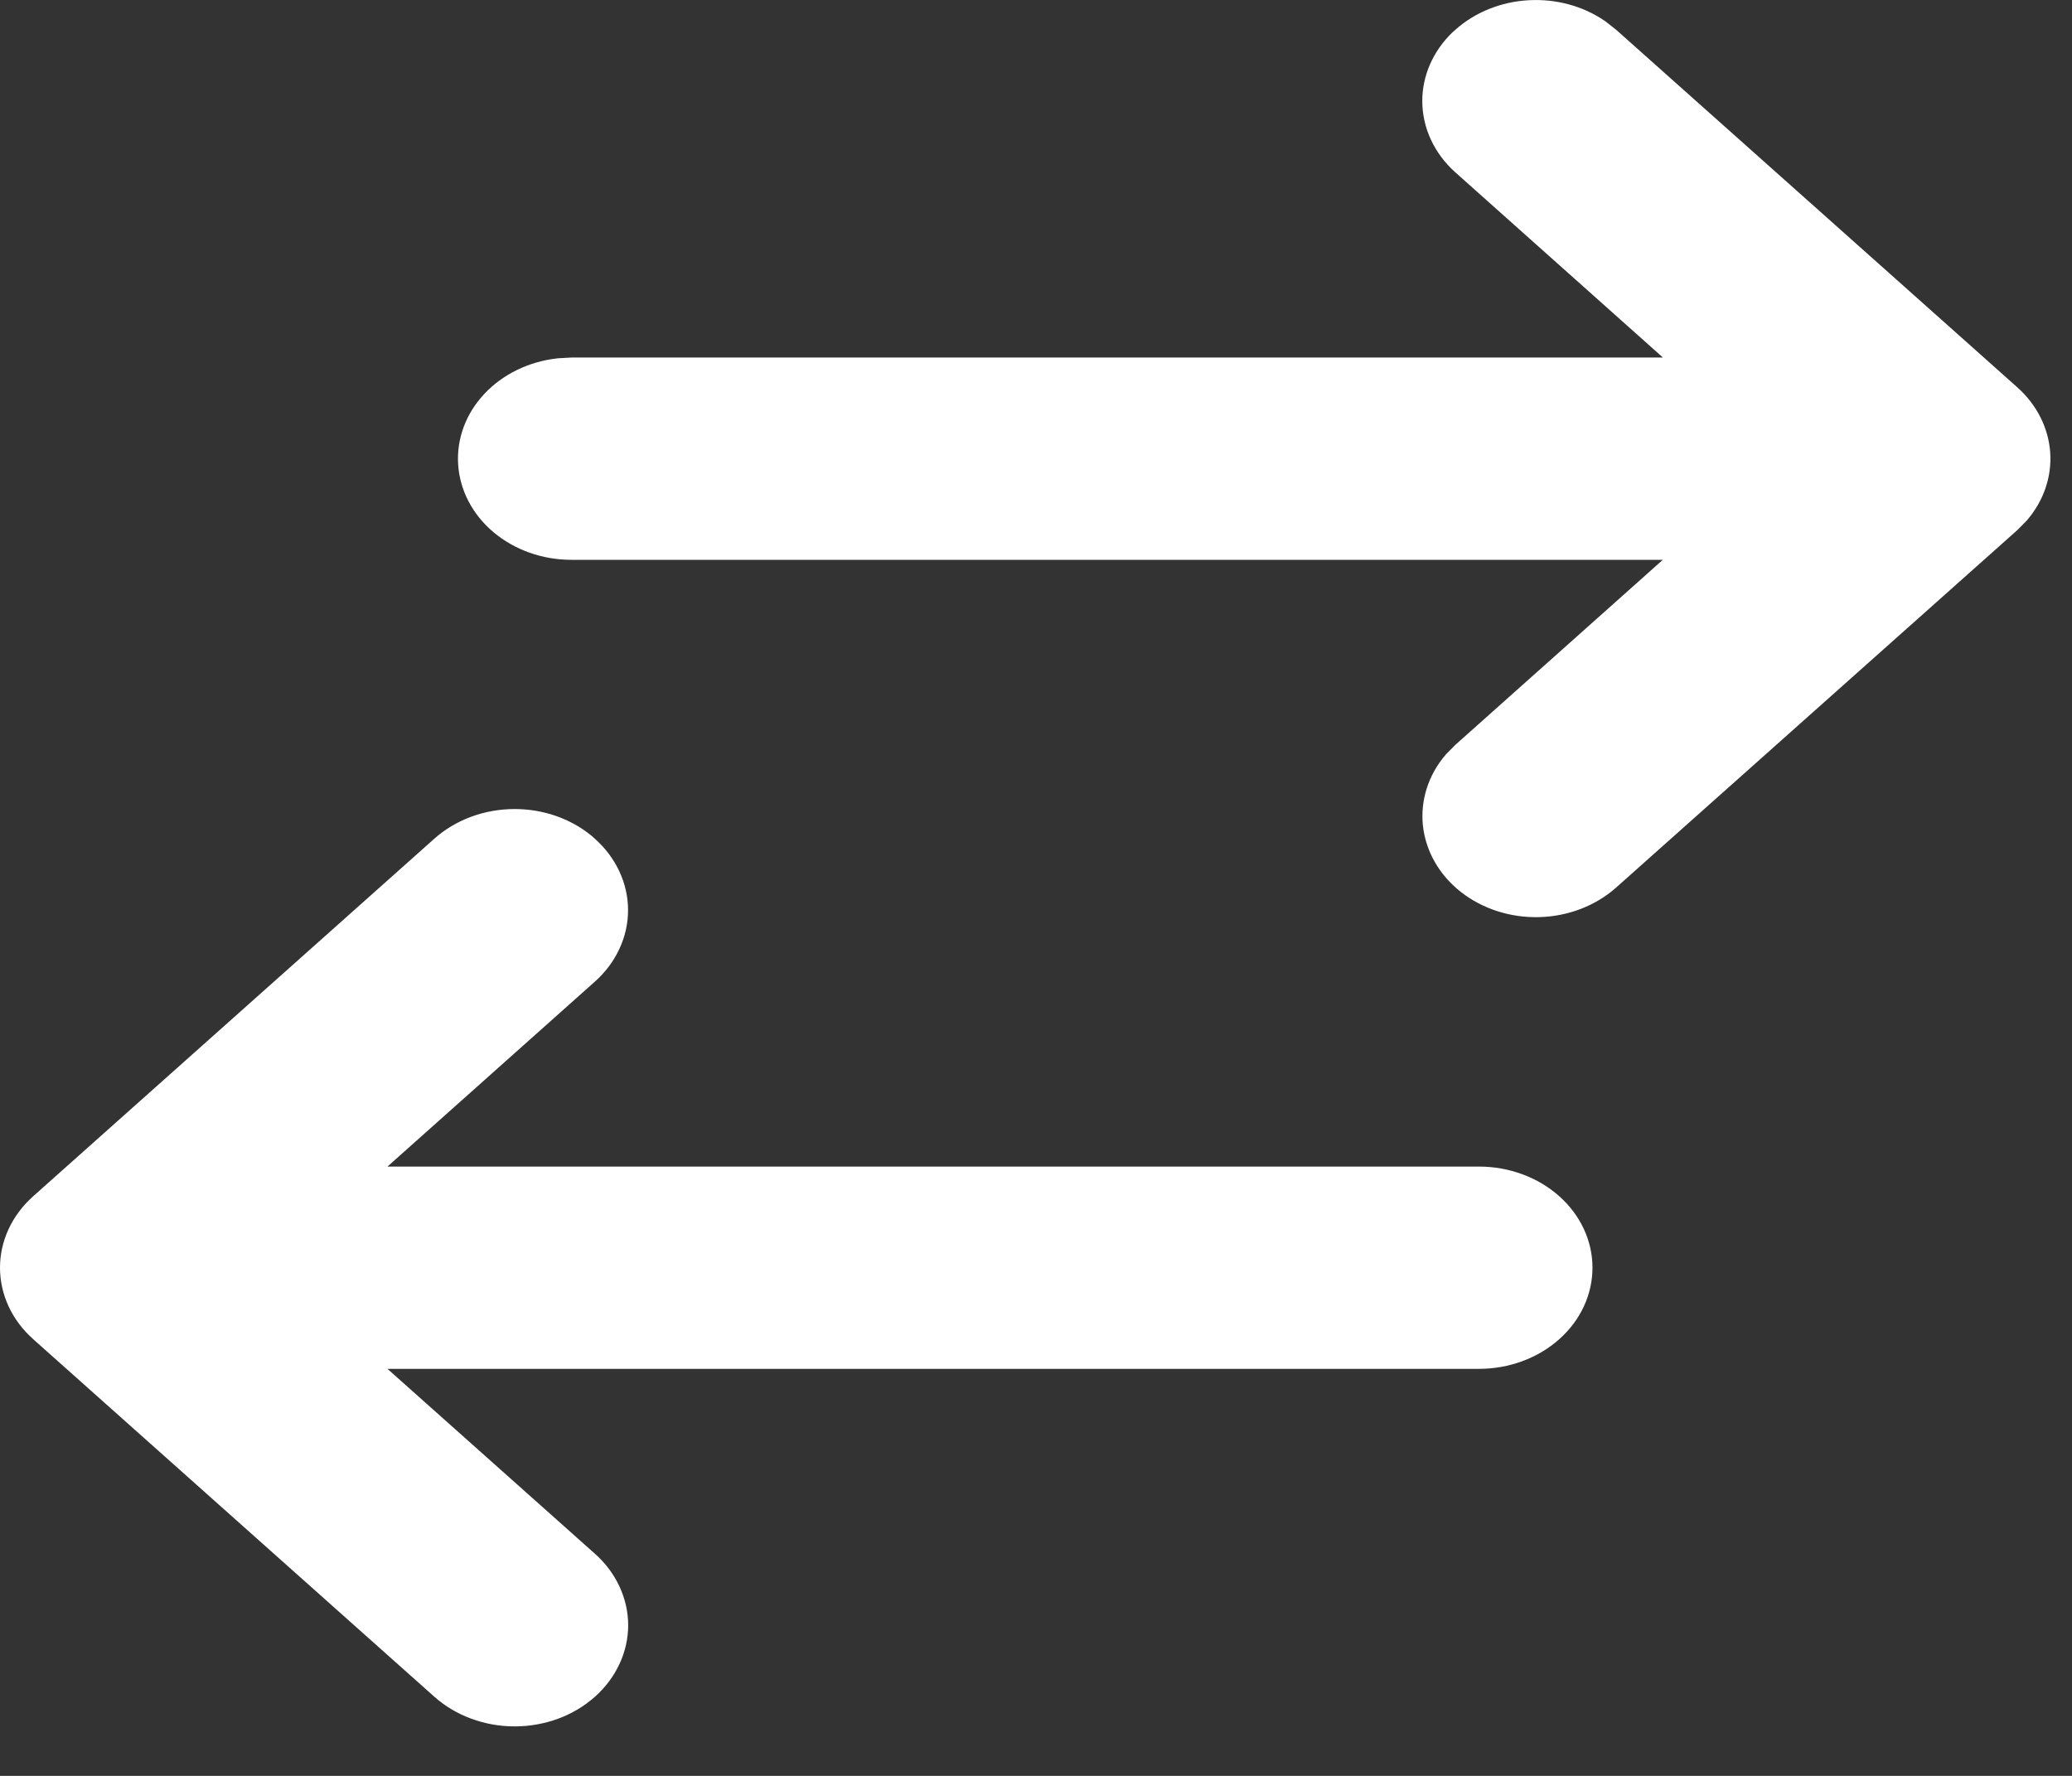 <svg width="35" height="30" viewBox="0 0 35 30" fill="none" xmlns="http://www.w3.org/2000/svg">
<rect x="0" y="0" width="35" height="30" fill="#333333" stroke="none"/>
<path d="M8.694 14.167C9.065 14.167 9.413 14.291 9.671 14.502L9.714 14.54C9.844 14.656 9.943 14.789 10.009 14.932C10.076 15.075 10.109 15.225 10.109 15.376C10.109 15.526 10.076 15.676 10.009 15.819C9.943 15.962 9.844 16.096 9.714 16.211L9.714 16.211L6.212 19.334L5.233 20.207H6.545H24.983C25.376 20.207 25.744 20.347 26.006 20.581C26.267 20.813 26.4 21.115 26.4 21.415C26.4 21.716 26.267 22.018 26.006 22.25C25.744 22.484 25.376 22.624 24.983 22.624H6.545H5.233L6.212 23.497L9.716 26.62L9.716 26.62C9.846 26.735 9.945 26.869 10.011 27.012C10.077 27.154 10.111 27.305 10.111 27.455C10.111 27.605 10.078 27.755 10.011 27.898C9.945 28.041 9.846 28.175 9.717 28.29C9.587 28.405 9.431 28.5 9.255 28.565C9.078 28.63 8.888 28.664 8.694 28.664C8.501 28.664 8.31 28.63 8.134 28.565C7.957 28.5 7.801 28.406 7.671 28.291C7.671 28.291 7.671 28.291 7.671 28.291L0.894 22.25C0.633 22.018 0.5 21.716 0.5 21.415C0.5 21.115 0.633 20.813 0.894 20.581L7.671 14.54C7.671 14.54 7.671 14.54 7.671 14.54C7.934 14.306 8.301 14.167 8.694 14.167ZM24.525 1.706C24.525 1.423 24.644 1.138 24.877 0.911L24.919 0.874C25.16 0.659 25.49 0.523 25.849 0.503C26.204 0.483 26.549 0.578 26.82 0.762L26.976 0.884L33.741 6.914C33.981 7.128 34.113 7.4 34.133 7.677C34.152 7.948 34.062 8.225 33.866 8.457L33.73 8.594L26.965 14.622C26.713 14.845 26.365 14.983 25.989 14.993C25.613 15.004 25.254 14.885 24.985 14.674C24.718 14.464 24.564 14.182 24.533 13.894C24.503 13.612 24.591 13.321 24.795 13.08L24.931 12.943L28.421 9.83L29.4 8.957H28.088H9.65C9.273 8.957 8.919 8.827 8.658 8.608C8.4 8.391 8.257 8.105 8.238 7.816C8.219 7.527 8.323 7.233 8.547 6.995C8.77 6.757 9.097 6.593 9.466 6.551L9.663 6.54H28.09H29.402L28.423 5.667L24.919 2.541L24.919 2.541C24.659 2.309 24.525 2.007 24.525 1.706Z" fill="white" stroke="white"/>
</svg>
